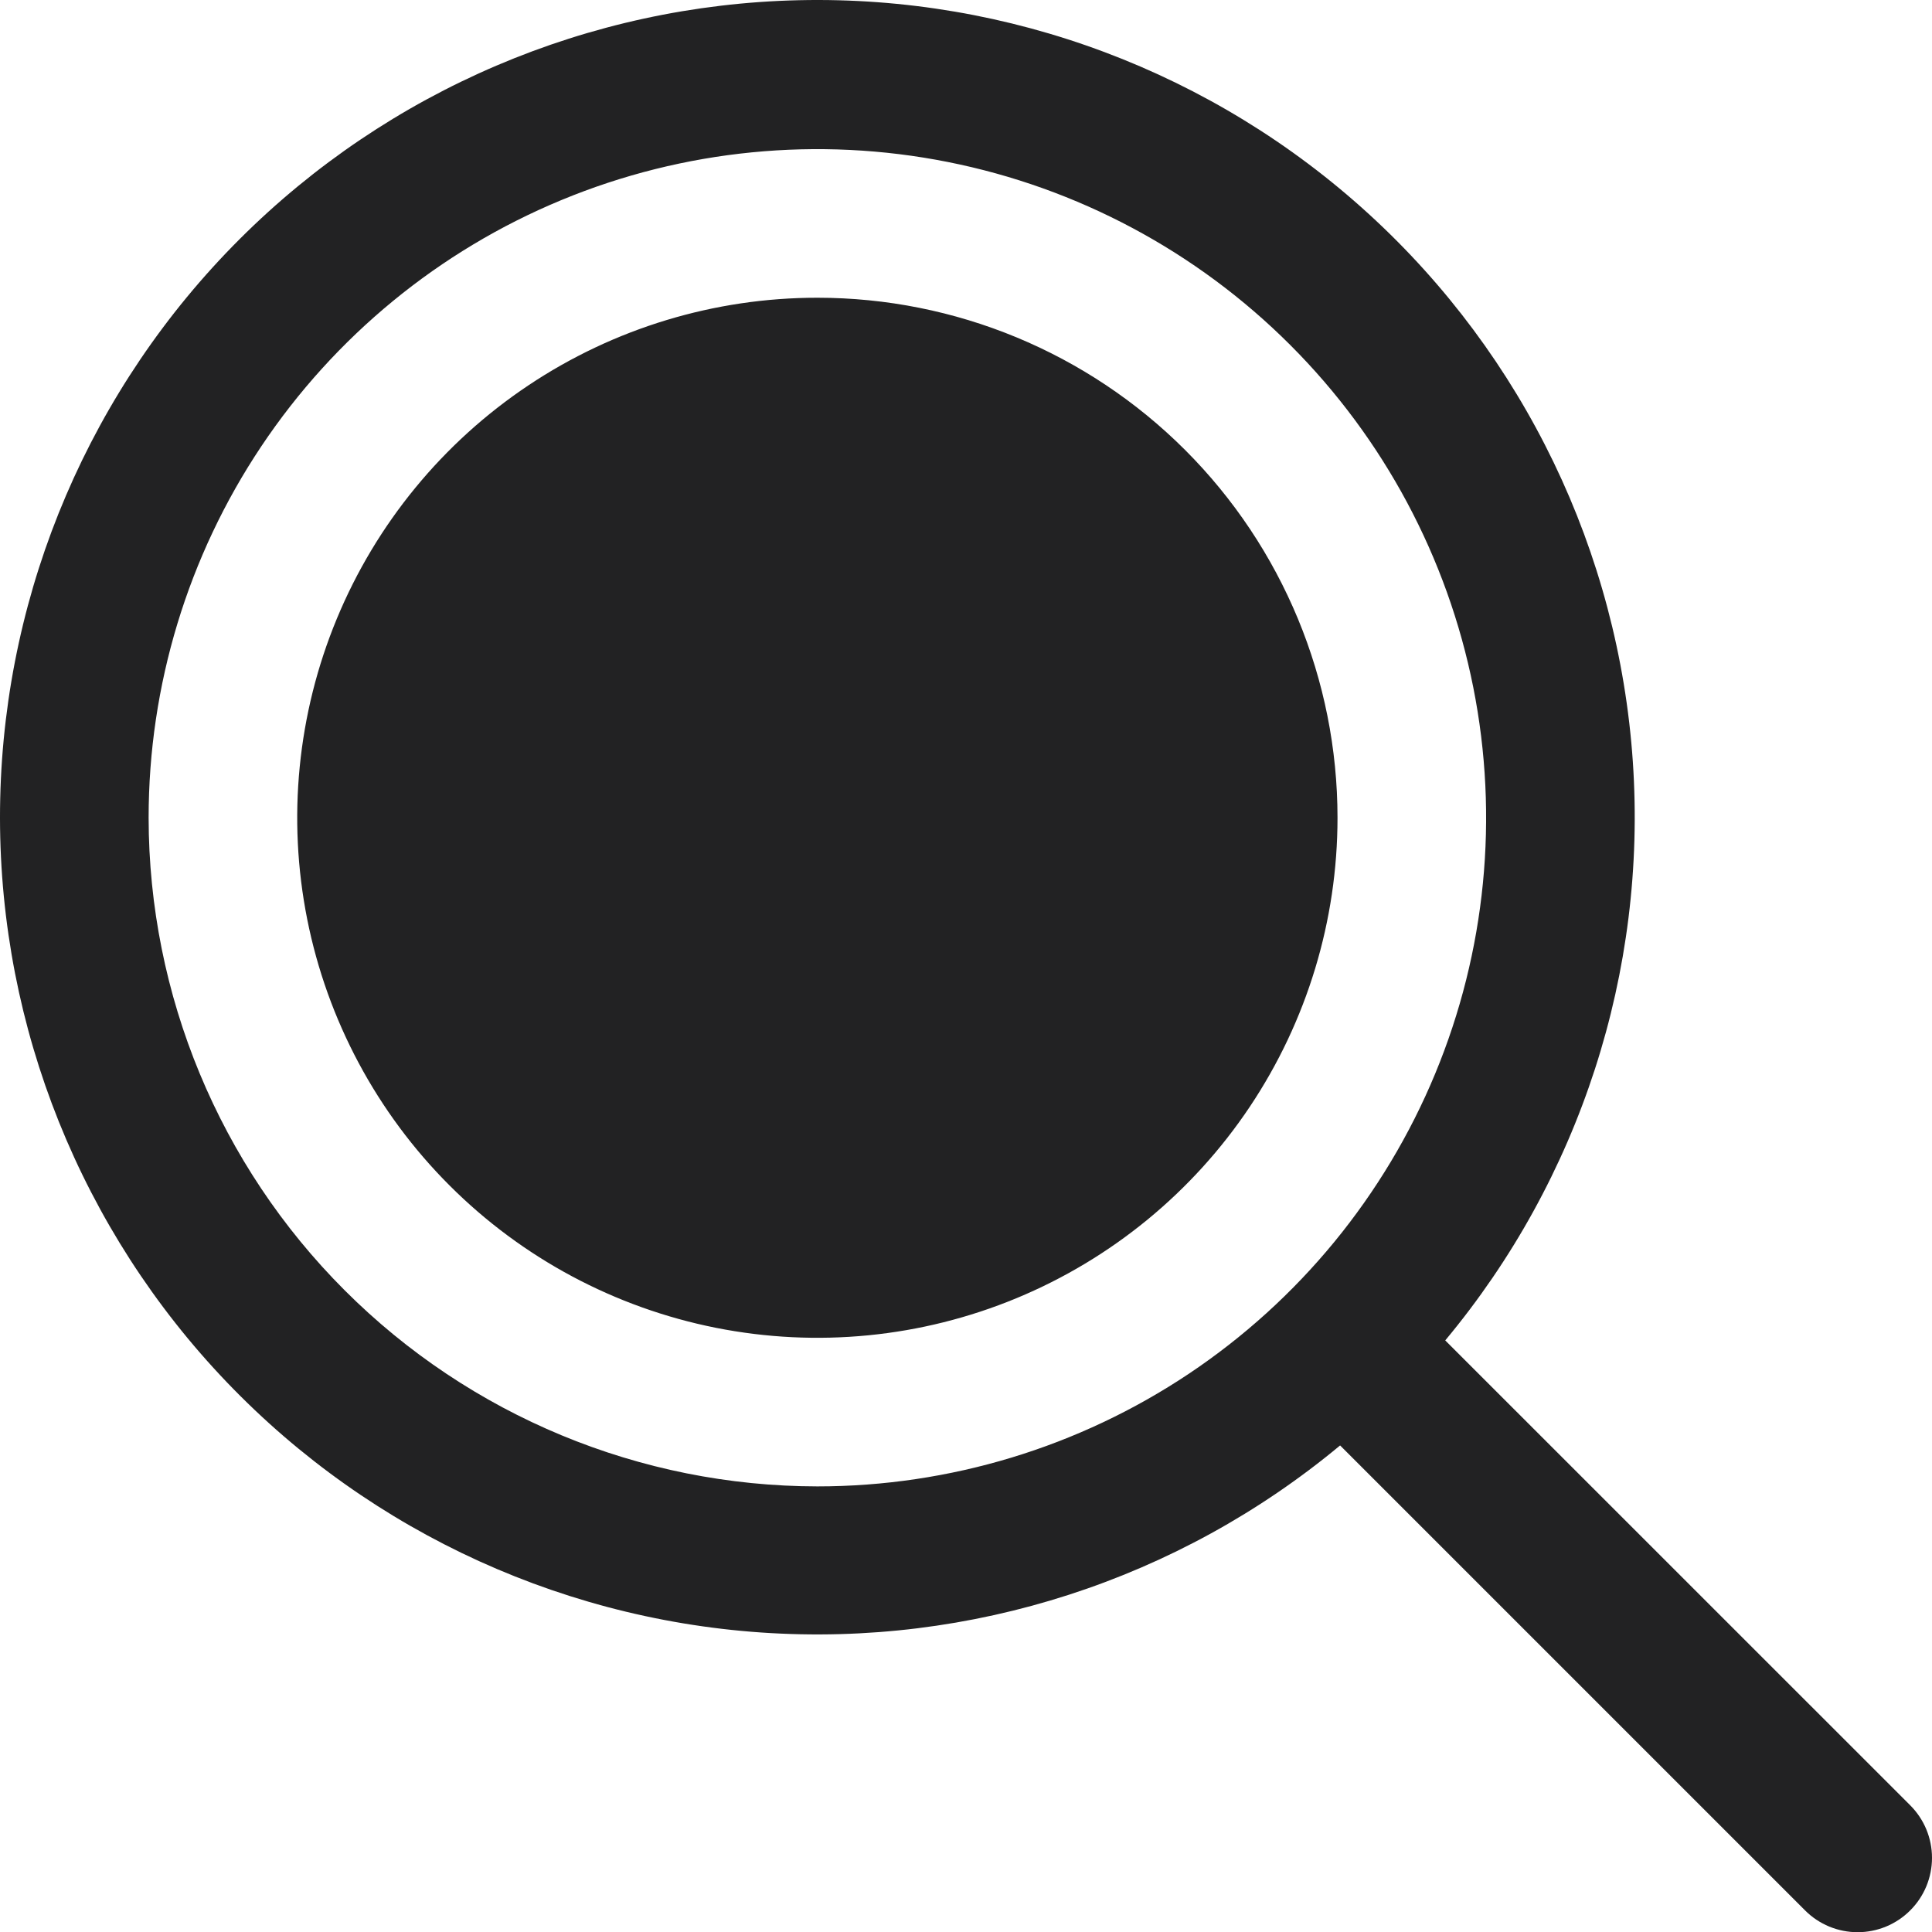 <svg width="96" height="96" viewBox="0 0 96 96" fill="none" xmlns="http://www.w3.org/2000/svg">
<path d="M66.46 40.634C66.46 45.745 64.944 50.741 62.104 54.991C59.264 59.24 55.227 62.552 50.505 64.508C45.782 66.464 40.586 66.975 35.572 65.978C30.559 64.981 25.953 62.52 22.339 58.906C18.724 55.293 16.263 50.688 15.265 45.676C14.268 40.663 14.78 35.467 16.736 30.746C18.692 26.024 22.005 21.988 26.255 19.149C30.506 16.309 35.502 14.794 40.614 14.794C47.469 14.794 54.043 17.516 58.89 22.362C63.737 27.208 66.46 33.781 66.46 40.634ZM94.917 94.927C94.574 95.271 94.167 95.543 93.719 95.729C93.271 95.914 92.79 96.01 92.305 96.01C91.82 96.01 91.339 95.914 90.891 95.729C90.443 95.543 90.036 95.271 89.693 94.927L66.589 71.823C58.554 78.506 48.252 81.835 37.825 81.118C27.398 80.4 17.649 75.691 10.606 67.97C3.563 60.25 -0.232 50.111 0.011 39.665C0.253 29.218 4.515 19.267 11.908 11.881C19.302 4.495 29.259 0.243 39.708 0.01C50.157 -0.223 60.293 3.58 68.009 10.629C75.725 17.677 80.426 27.428 81.135 37.854C81.843 48.279 78.505 58.577 71.813 66.604L94.917 89.704C95.26 90.047 95.533 90.454 95.719 90.902C95.904 91.35 96 91.831 96 92.316C96 92.801 95.904 93.281 95.719 93.729C95.533 94.177 95.26 94.585 94.917 94.927ZM40.614 73.858C47.187 73.858 53.611 71.909 59.076 68.259C64.54 64.608 68.799 59.419 71.314 53.349C73.83 47.278 74.488 40.597 73.206 34.153C71.923 27.708 68.758 21.788 64.111 17.142C59.464 12.495 53.543 9.331 47.097 8.049C40.651 6.767 33.97 7.425 27.898 9.94C21.826 12.454 16.636 16.713 12.985 22.176C9.333 27.64 7.385 34.063 7.385 40.634C7.394 49.443 10.898 57.888 17.128 64.116C23.358 70.345 31.804 73.848 40.614 73.858Z" fill="#222223"/>
</svg>
